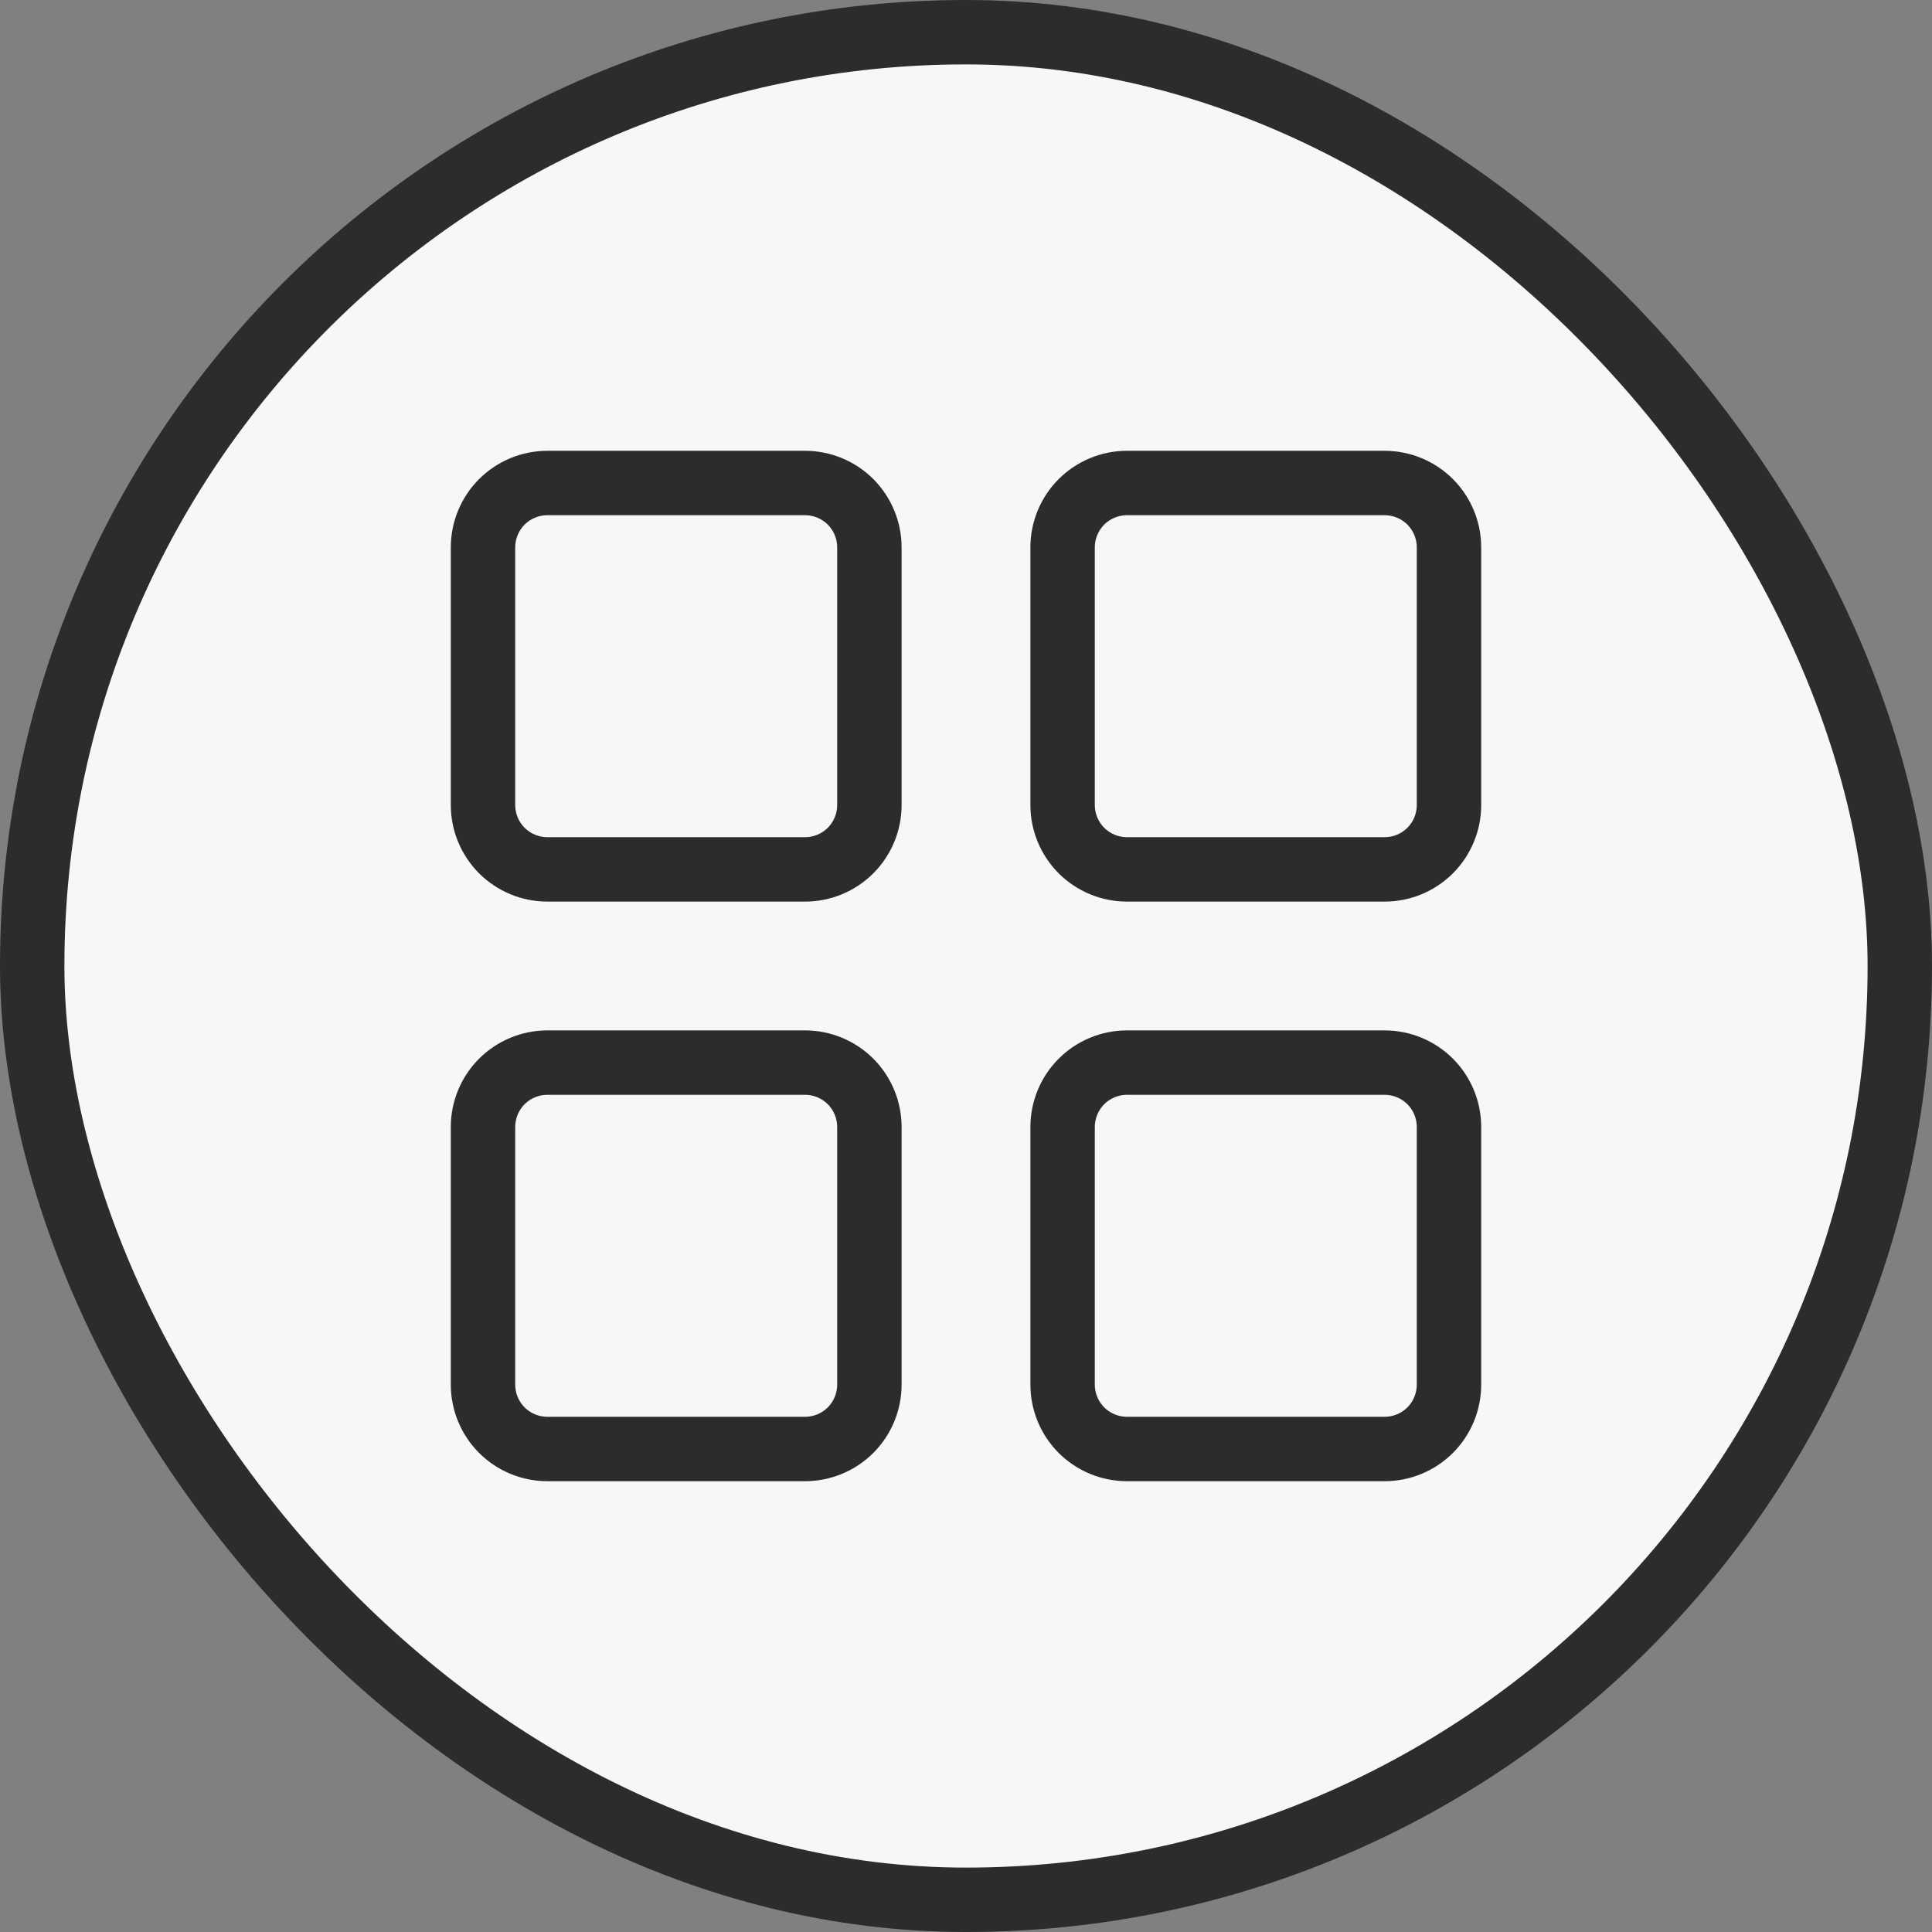<svg width="30" height="30" viewBox="0 0 30 30" fill="none" xmlns="http://www.w3.org/2000/svg">
<rect x="0" y="0" width="30" height="30" fill="#808080" stroke="none"/>
<rect x="0.5" y="0.5" width="29" height="29" rx="14.5" fill="#F7F7F7" stroke="#2B2C2B"/>
<path d="M12.5 16C12.898 16 13.279 16.158 13.561 16.439C13.842 16.721 14 17.102 14 17.5V21.5C14 21.898 13.842 22.279 13.561 22.561C13.279 22.842 12.898 23 12.5 23H8.5C8.102 23 7.721 22.842 7.439 22.561C7.158 22.279 7 21.898 7 21.5V17.5C7 17.102 7.158 16.721 7.439 16.439C7.721 16.158 8.102 16 8.5 16H12.5ZM21.5 16C21.898 16 22.279 16.158 22.561 16.439C22.842 16.721 23 17.102 23 17.5V21.5C23 21.898 22.842 22.279 22.561 22.561C22.279 22.842 21.898 23 21.5 23H17.5C17.102 23 16.721 22.842 16.439 22.561C16.158 22.279 16 21.898 16 21.5V17.5C16 17.102 16.158 16.721 16.439 16.439C16.721 16.158 17.102 16 17.5 16H21.5ZM12.5 17H8.5C8.367 17 8.24 17.053 8.146 17.146C8.053 17.24 8 17.367 8 17.5V21.5C8 21.633 8.053 21.76 8.146 21.854C8.24 21.947 8.367 22 8.5 22H12.5C12.633 22 12.76 21.947 12.854 21.854C12.947 21.76 13 21.633 13 21.5V17.5C13 17.367 12.947 17.24 12.854 17.146C12.76 17.053 12.633 17 12.5 17ZM21.5 17H17.5C17.367 17 17.24 17.053 17.146 17.146C17.053 17.24 17 17.367 17 17.5V21.5C17 21.633 17.053 21.76 17.146 21.854C17.24 21.947 17.367 22 17.5 22H21.5C21.633 22 21.76 21.947 21.854 21.854C21.947 21.76 22 21.633 22 21.5V17.5C22 17.367 21.947 17.24 21.854 17.146C21.76 17.053 21.633 17 21.5 17ZM12.5 7C12.898 7 13.279 7.158 13.561 7.439C13.842 7.721 14 8.102 14 8.5V12.5C14 12.898 13.842 13.279 13.561 13.561C13.279 13.842 12.898 14 12.5 14H8.5C8.102 14 7.721 13.842 7.439 13.561C7.158 13.279 7 12.898 7 12.5V8.5C7 8.102 7.158 7.721 7.439 7.439C7.721 7.158 8.102 7 8.5 7H12.5ZM21.5 7C21.898 7 22.279 7.158 22.561 7.439C22.842 7.721 23 8.102 23 8.5V12.5C23 12.898 22.842 13.279 22.561 13.561C22.279 13.842 21.898 14 21.5 14H17.5C17.102 14 16.721 13.842 16.439 13.561C16.158 13.279 16 12.898 16 12.5V8.5C16 8.102 16.158 7.721 16.439 7.439C16.721 7.158 17.102 7 17.5 7H21.5ZM12.5 8H8.5C8.367 8 8.24 8.053 8.146 8.146C8.053 8.24 8 8.367 8 8.5V12.5C8 12.633 8.053 12.76 8.146 12.854C8.24 12.947 8.367 13 8.5 13H12.5C12.633 13 12.76 12.947 12.854 12.854C12.947 12.76 13 12.633 13 12.5V8.5C13 8.367 12.947 8.24 12.854 8.146C12.76 8.053 12.633 8 12.5 8ZM21.5 8H17.5C17.367 8 17.24 8.053 17.146 8.146C17.053 8.24 17 8.367 17 8.5V12.5C17 12.633 17.053 12.76 17.146 12.854C17.24 12.947 17.367 13 17.5 13H21.5C21.633 13 21.76 12.947 21.854 12.854C21.947 12.76 22 12.633 22 12.5V8.5C22 8.367 21.947 8.24 21.854 8.146C21.76 8.053 21.633 8 21.5 8Z" fill="#2B2C2B"/>
</svg>
